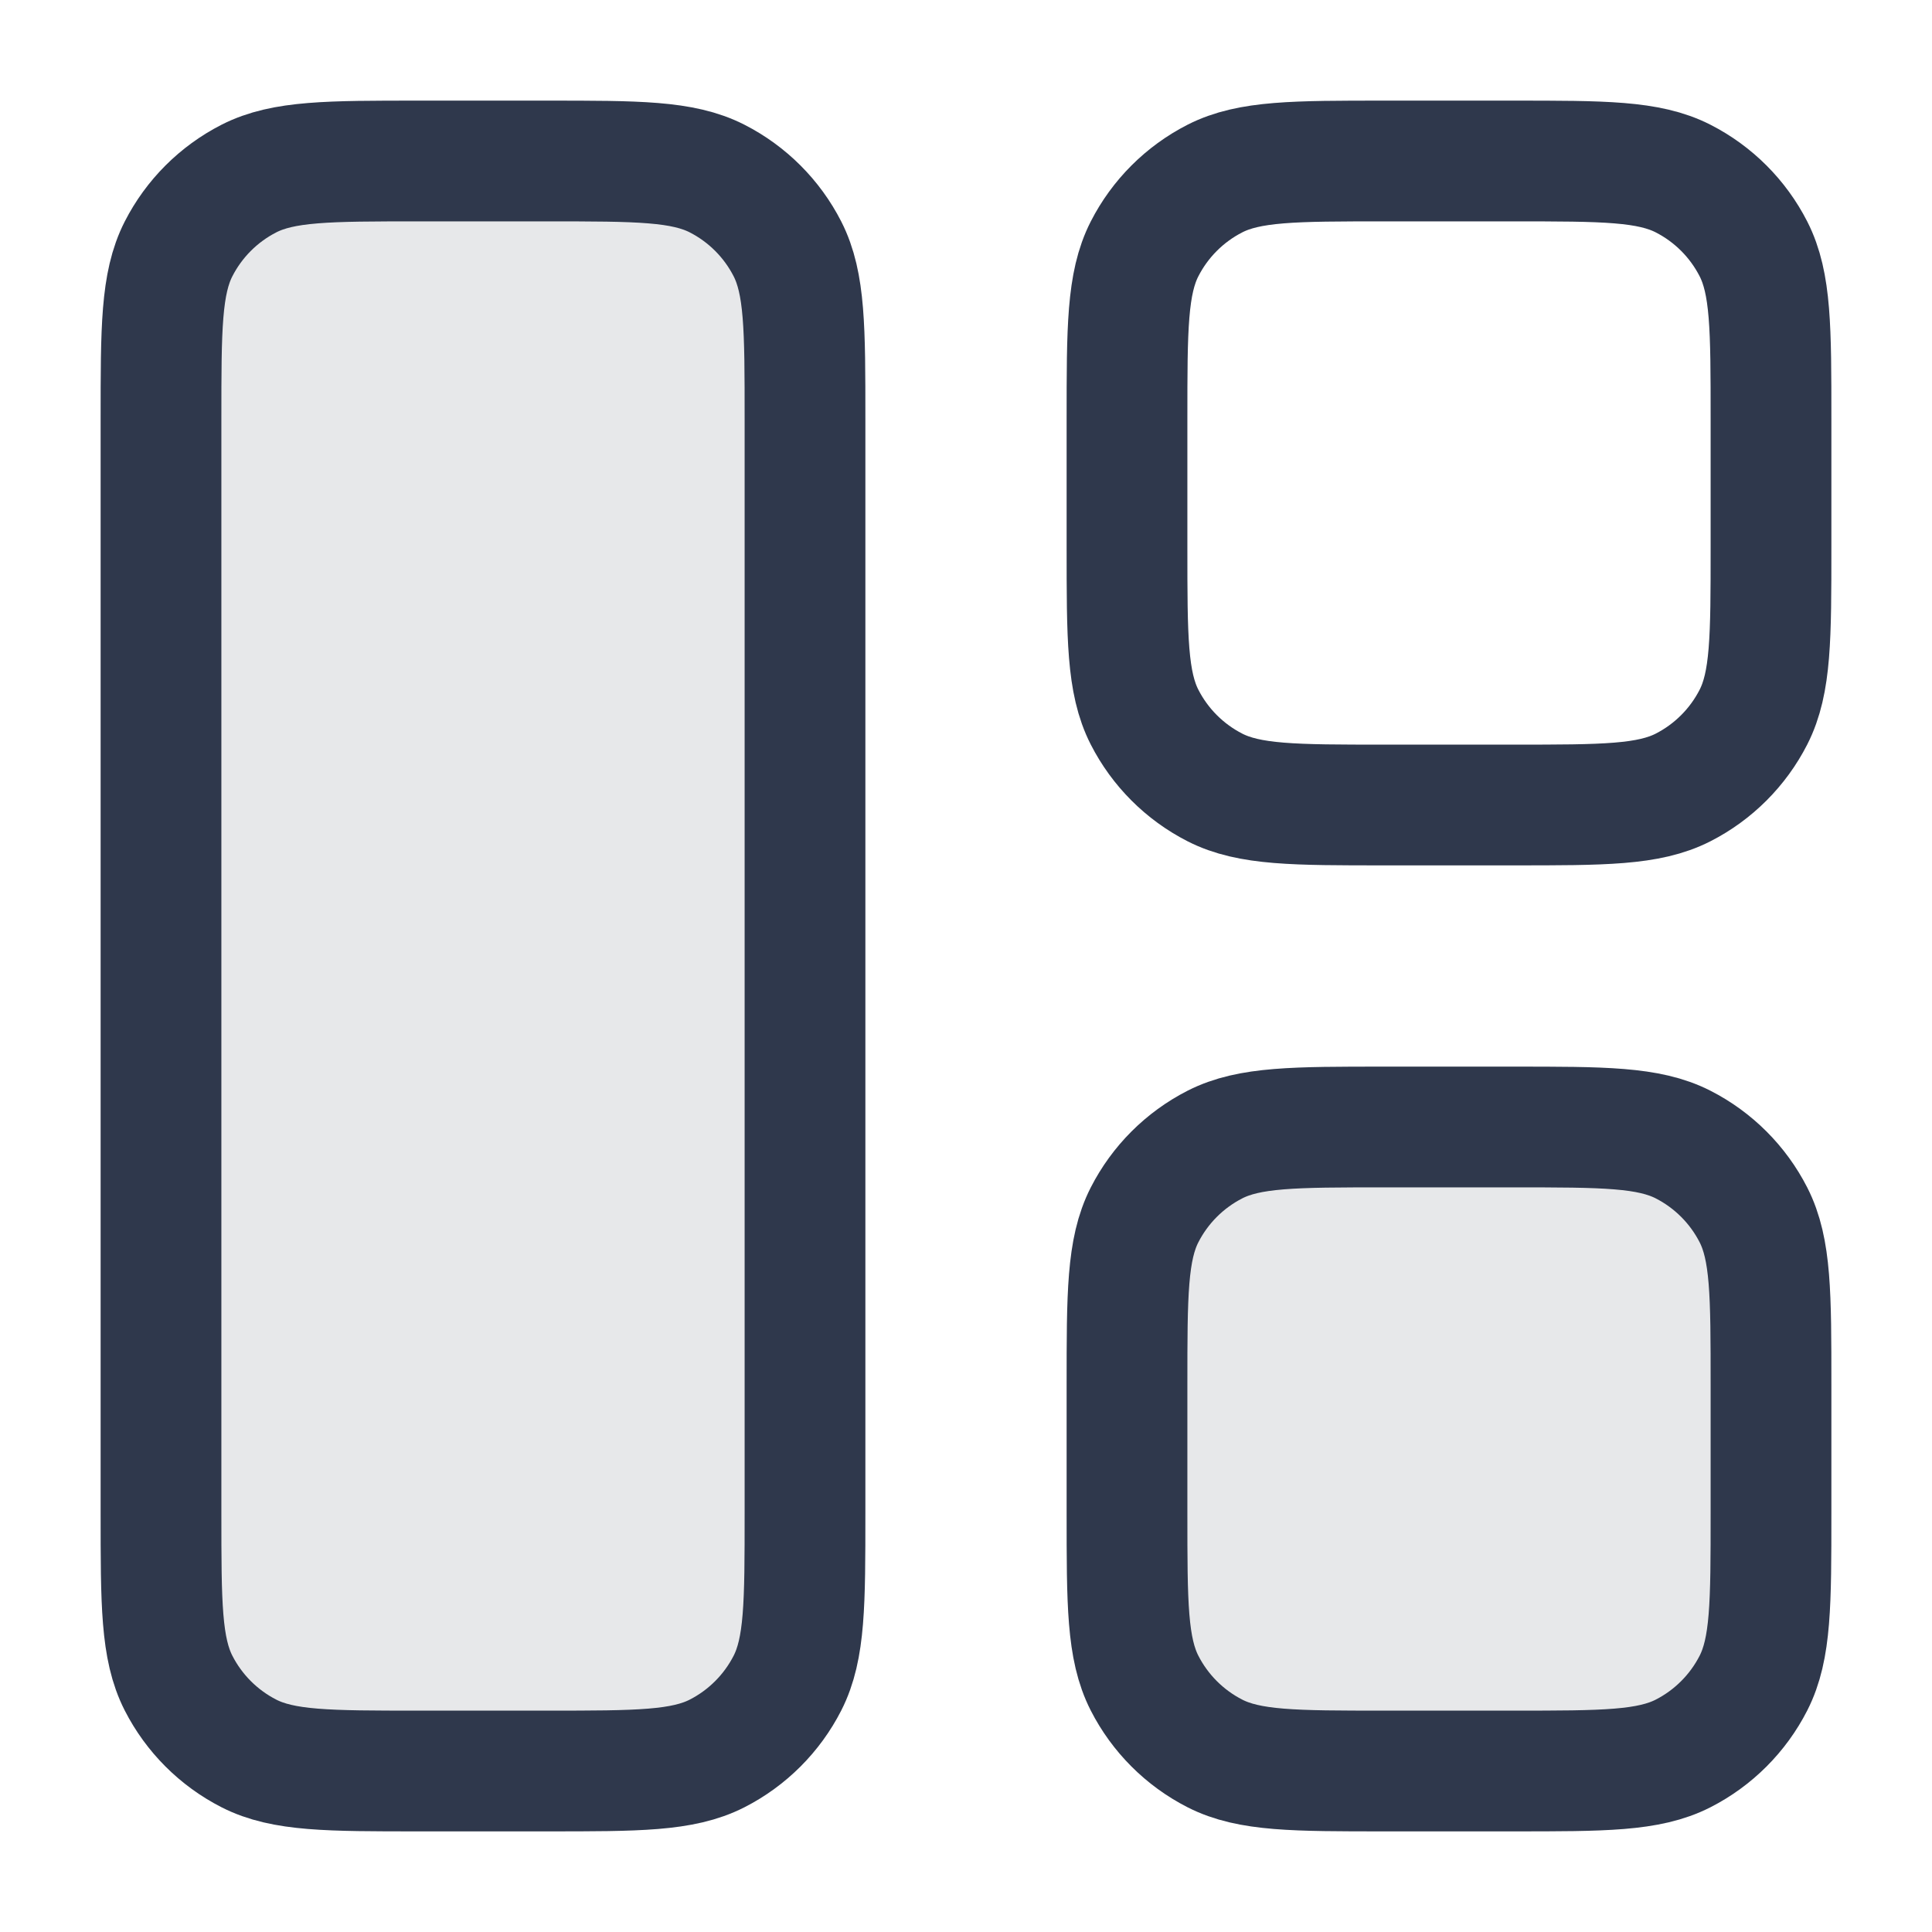 <svg xmlns="http://www.w3.org/2000/svg" width="24" height="24" viewBox="0 0 24 24" fill="none">
  <g opacity="0.12">
    <path d="M2 5.2C2 4.08 2 3.52 2.218 3.092C2.41 2.716 2.716 2.41 3.092 2.218C3.52 2 4.08 2 5.2 2H6.8C7.92 2 8.48 2 8.908 2.218C9.284 2.41 9.59 2.716 9.782 3.092C10 3.52 10 4.08 10 5.2V18.8C10 19.92 10 20.48 9.782 20.908C9.59 21.284 9.284 21.59 8.908 21.782C8.48 22 7.92 22 6.8 22H5.2C4.08 22 3.52 22 3.092 21.782C2.716 21.59 2.41 21.284 2.218 20.908C2 20.48 2 19.92 2 18.8V5.2Z" fill="#2F384C"/>
    <path d="M14 17.2C14 16.08 14 15.52 14.218 15.092C14.41 14.716 14.716 14.41 15.092 14.218C15.52 14 16.08 14 17.2 14H18.8C19.92 14 20.48 14 20.908 14.218C21.284 14.41 21.59 14.716 21.782 15.092C22 15.52 22 16.08 22 17.2V18.8C22 19.92 22 20.48 21.782 20.908C21.59 21.284 21.284 21.59 20.908 21.782C20.48 22 19.92 22 18.8 22H17.2C16.08 22 15.52 22 15.092 21.782C14.716 21.59 14.41 21.284 14.218 20.908C14 20.48 14 19.92 14 18.8V17.2Z" fill="#2F384C"/>
  </g>
  <path d="M2 5.2C2 4.08 2 3.52 2.218 3.092C2.41 2.716 2.716 2.41 3.092 2.218C3.52 2 4.08 2 5.2 2H6.8C7.92 2 8.48 2 8.908 2.218C9.284 2.41 9.59 2.716 9.782 3.092C10 3.52 10 4.08 10 5.2V18.8C10 19.92 10 20.48 9.782 20.908C9.59 21.284 9.284 21.59 8.908 21.782C8.48 22 7.92 22 6.8 22H5.2C4.08 22 3.52 22 3.092 21.782C2.716 21.59 2.41 21.284 2.218 20.908C2 20.48 2 19.92 2 18.8V5.2Z" stroke="#2F384C" stroke-width="1.5" stroke-linecap="round" stroke-linejoin="round"/>
  <path d="M14 5.2C14 4.08 14 3.52 14.218 3.092C14.41 2.716 14.716 2.41 15.092 2.218C15.52 2 16.08 2 17.2 2H18.8C19.92 2 20.48 2 20.908 2.218C21.284 2.41 21.59 2.716 21.782 3.092C22 3.52 22 4.08 22 5.2V6.8C22 7.92 22 8.48 21.782 8.908C21.59 9.284 21.284 9.59 20.908 9.782C20.48 10 19.92 10 18.8 10H17.2C16.08 10 15.52 10 15.092 9.782C14.716 9.59 14.41 9.284 14.218 8.908C14 8.48 14 7.92 14 6.8V5.2Z" stroke="#2F384C" stroke-width="1.5" stroke-linecap="round" stroke-linejoin="round"/>
  <path d="M14 17.2C14 16.08 14 15.52 14.218 15.092C14.41 14.716 14.716 14.41 15.092 14.218C15.52 14 16.08 14 17.2 14H18.8C19.92 14 20.48 14 20.908 14.218C21.284 14.41 21.59 14.716 21.782 15.092C22 15.52 22 16.08 22 17.2V18.8C22 19.92 22 20.48 21.782 20.908C21.59 21.284 21.284 21.59 20.908 21.782C20.48 22 19.92 22 18.8 22H17.2C16.08 22 15.52 22 15.092 21.782C14.716 21.59 14.41 21.284 14.218 20.908C14 20.48 14 19.92 14 18.8V17.2Z" stroke="#2F384C" stroke-width="1.5" stroke-linecap="round" stroke-linejoin="round"/>
</svg>